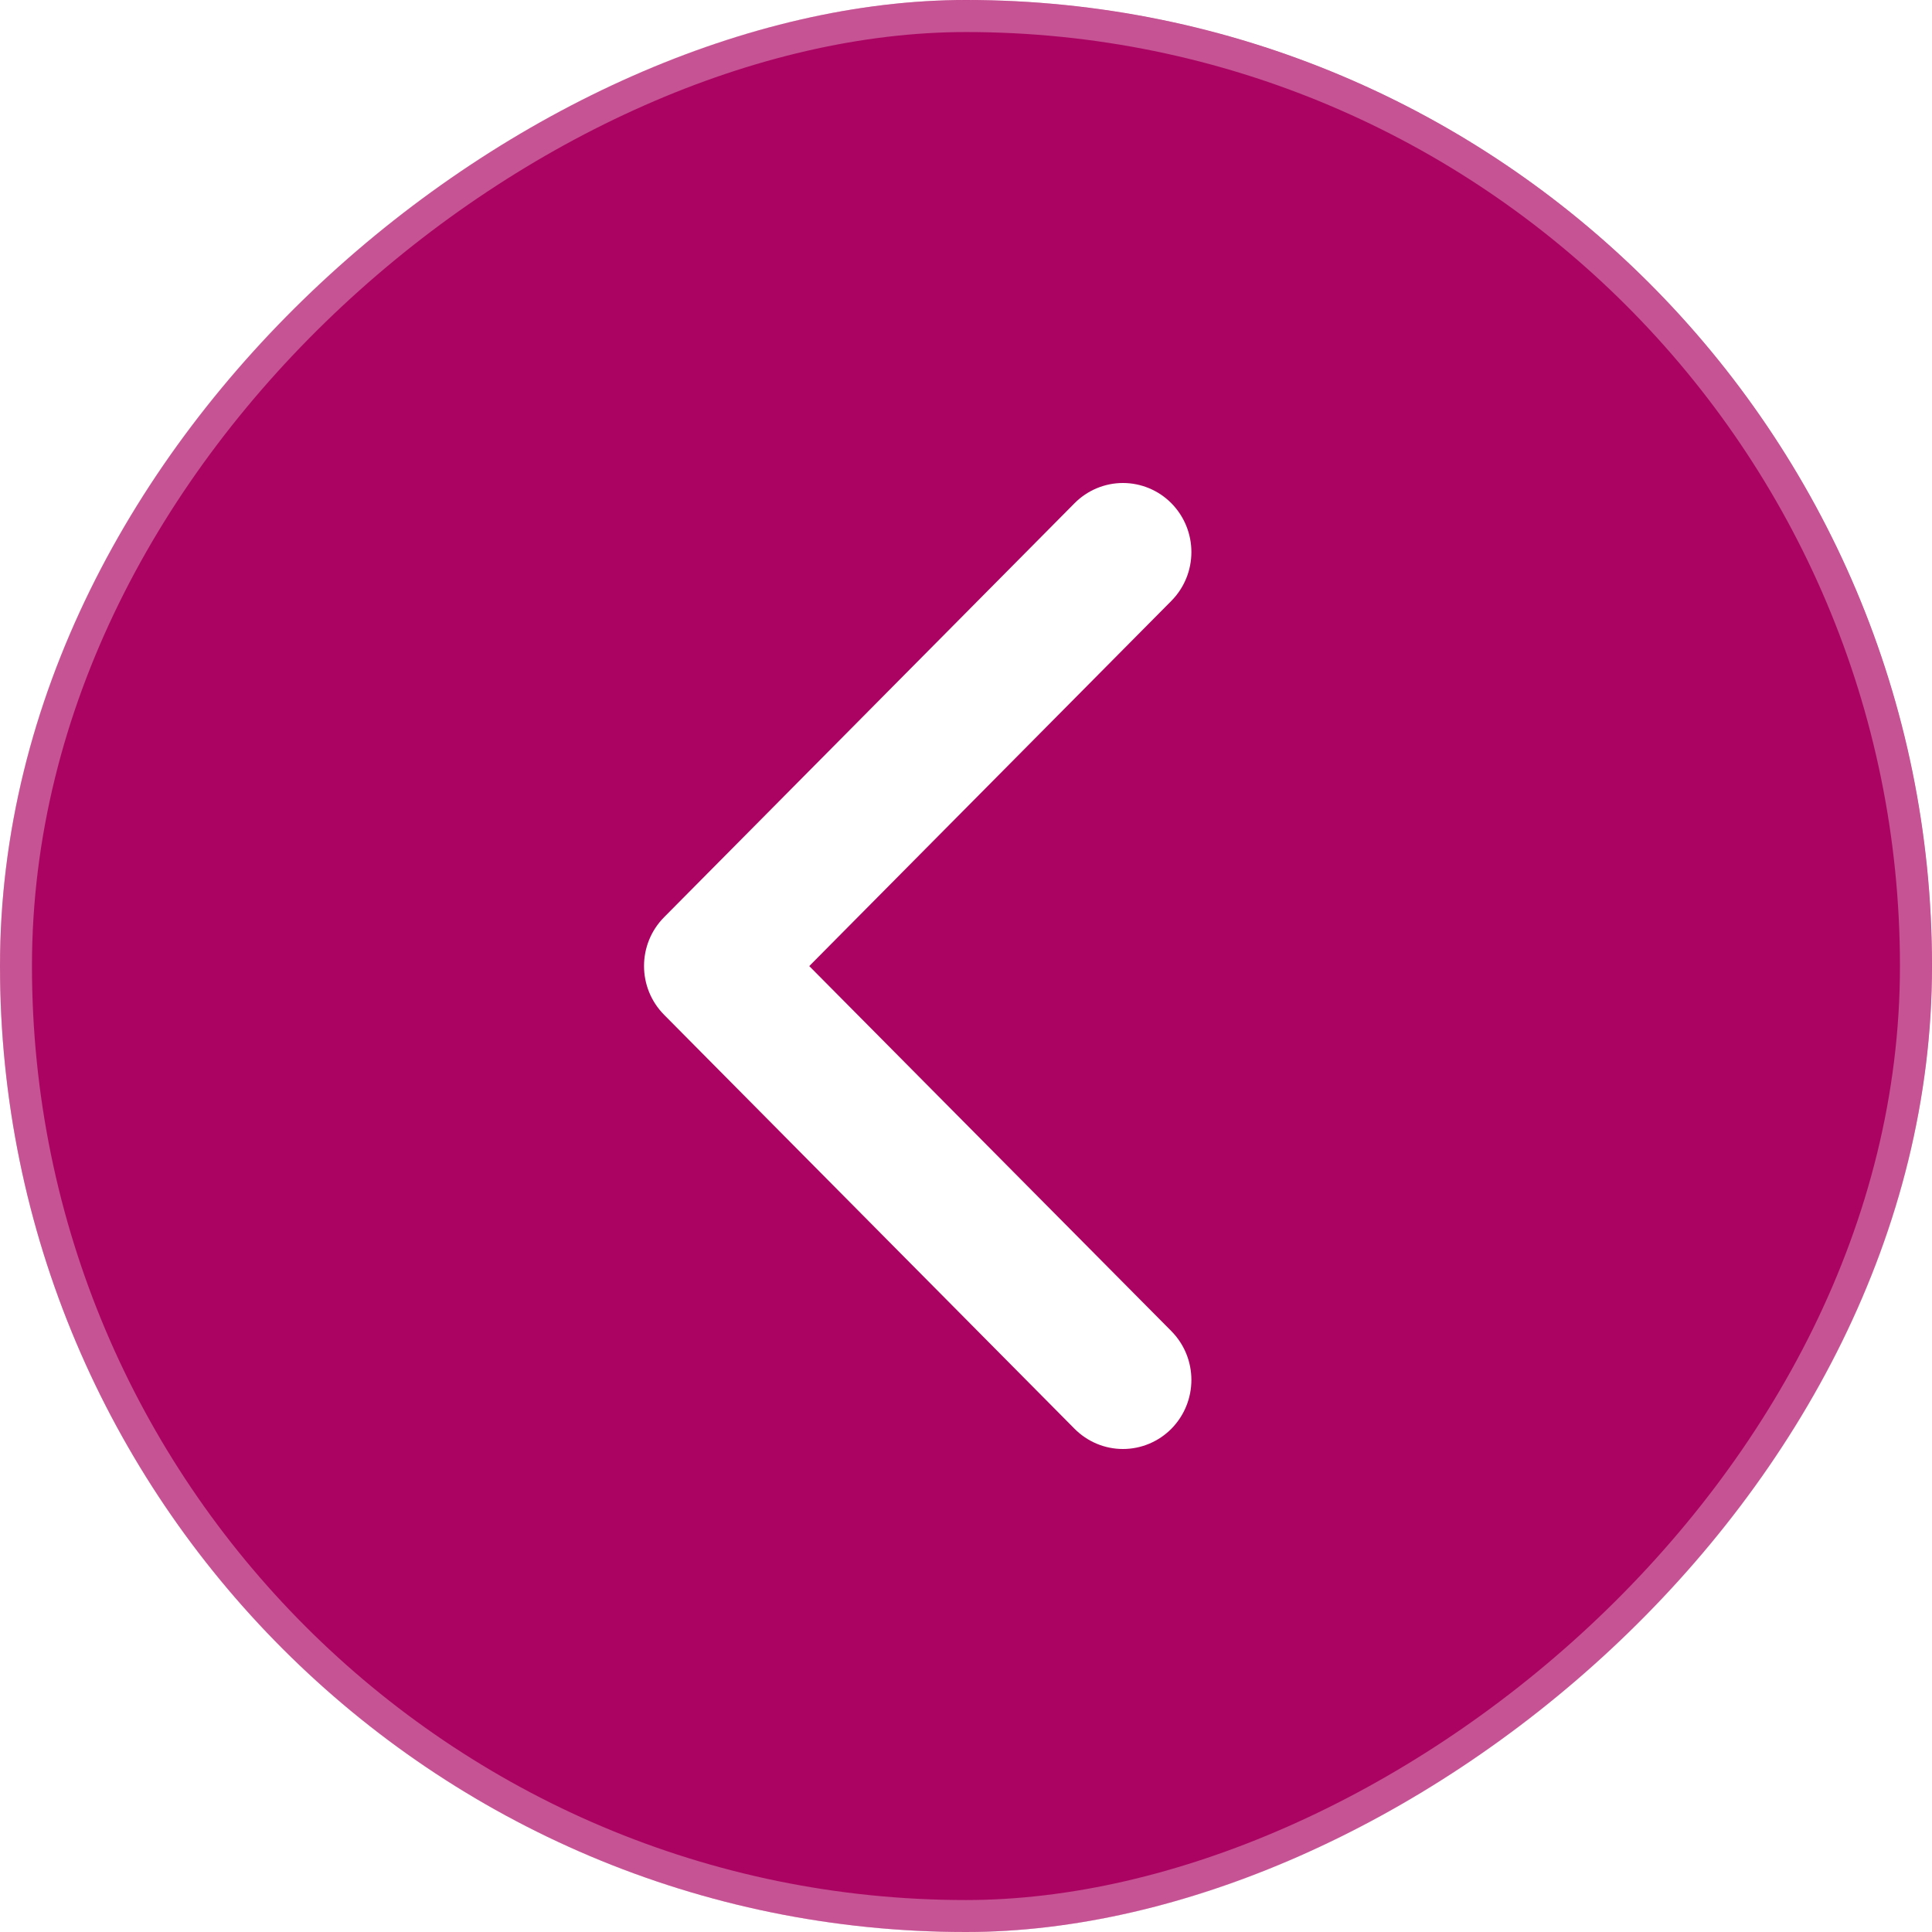 <svg width="23" height="23" viewBox="0 0 23 23" fill="none" xmlns="http://www.w3.org/2000/svg">
<g id="Arrow" filter="url(#filter0_b_1_731)">
<rect y="23" width="23" height="23" rx="11.5" transform="rotate(-90 0 23)" fill="#AB0362"/>
<rect x="0.19" y="22.81" width="22.619" height="22.619" rx="11.31" transform="rotate(-90 0.19 22.81)" stroke="white" stroke-opacity="0.32" stroke-width="0.381" style="mix-blend-mode:luminosity"/>
<path id="arrow" fill-rule="evenodd" clip-rule="evenodd" d="M9.634 11.501L13.944 7.154C14.263 6.832 14.263 6.313 13.944 5.99C13.792 5.837 13.585 5.75 13.368 5.75C13.152 5.75 12.945 5.837 12.793 5.99L7.907 10.918C7.587 11.24 7.587 11.76 7.907 12.082L12.793 17.01C12.945 17.163 13.152 17.25 13.368 17.25C13.585 17.25 13.792 17.163 13.944 17.01C14.263 16.687 14.263 16.168 13.944 15.846L9.634 11.501Z" fill="white"/>
</g>
<defs>
<filter id="filter0_b_1_731" x="-136.98" y="-136.98" width="296.96" height="296.96" filterUnits="userSpaceOnUse" color-interpolation-filters="sRGB">
<feFlood flood-opacity="0" result="BackgroundImageFix"/>
<feGaussianBlur in="BackgroundImageFix" stdDeviation="68.49"/>
<feComposite in2="SourceAlpha" operator="in" result="effect1_backgroundBlur_1_731"/>
<feBlend mode="normal" in="SourceGraphic" in2="effect1_backgroundBlur_1_731" result="shape"/>
</filter>
</defs>
</svg>
